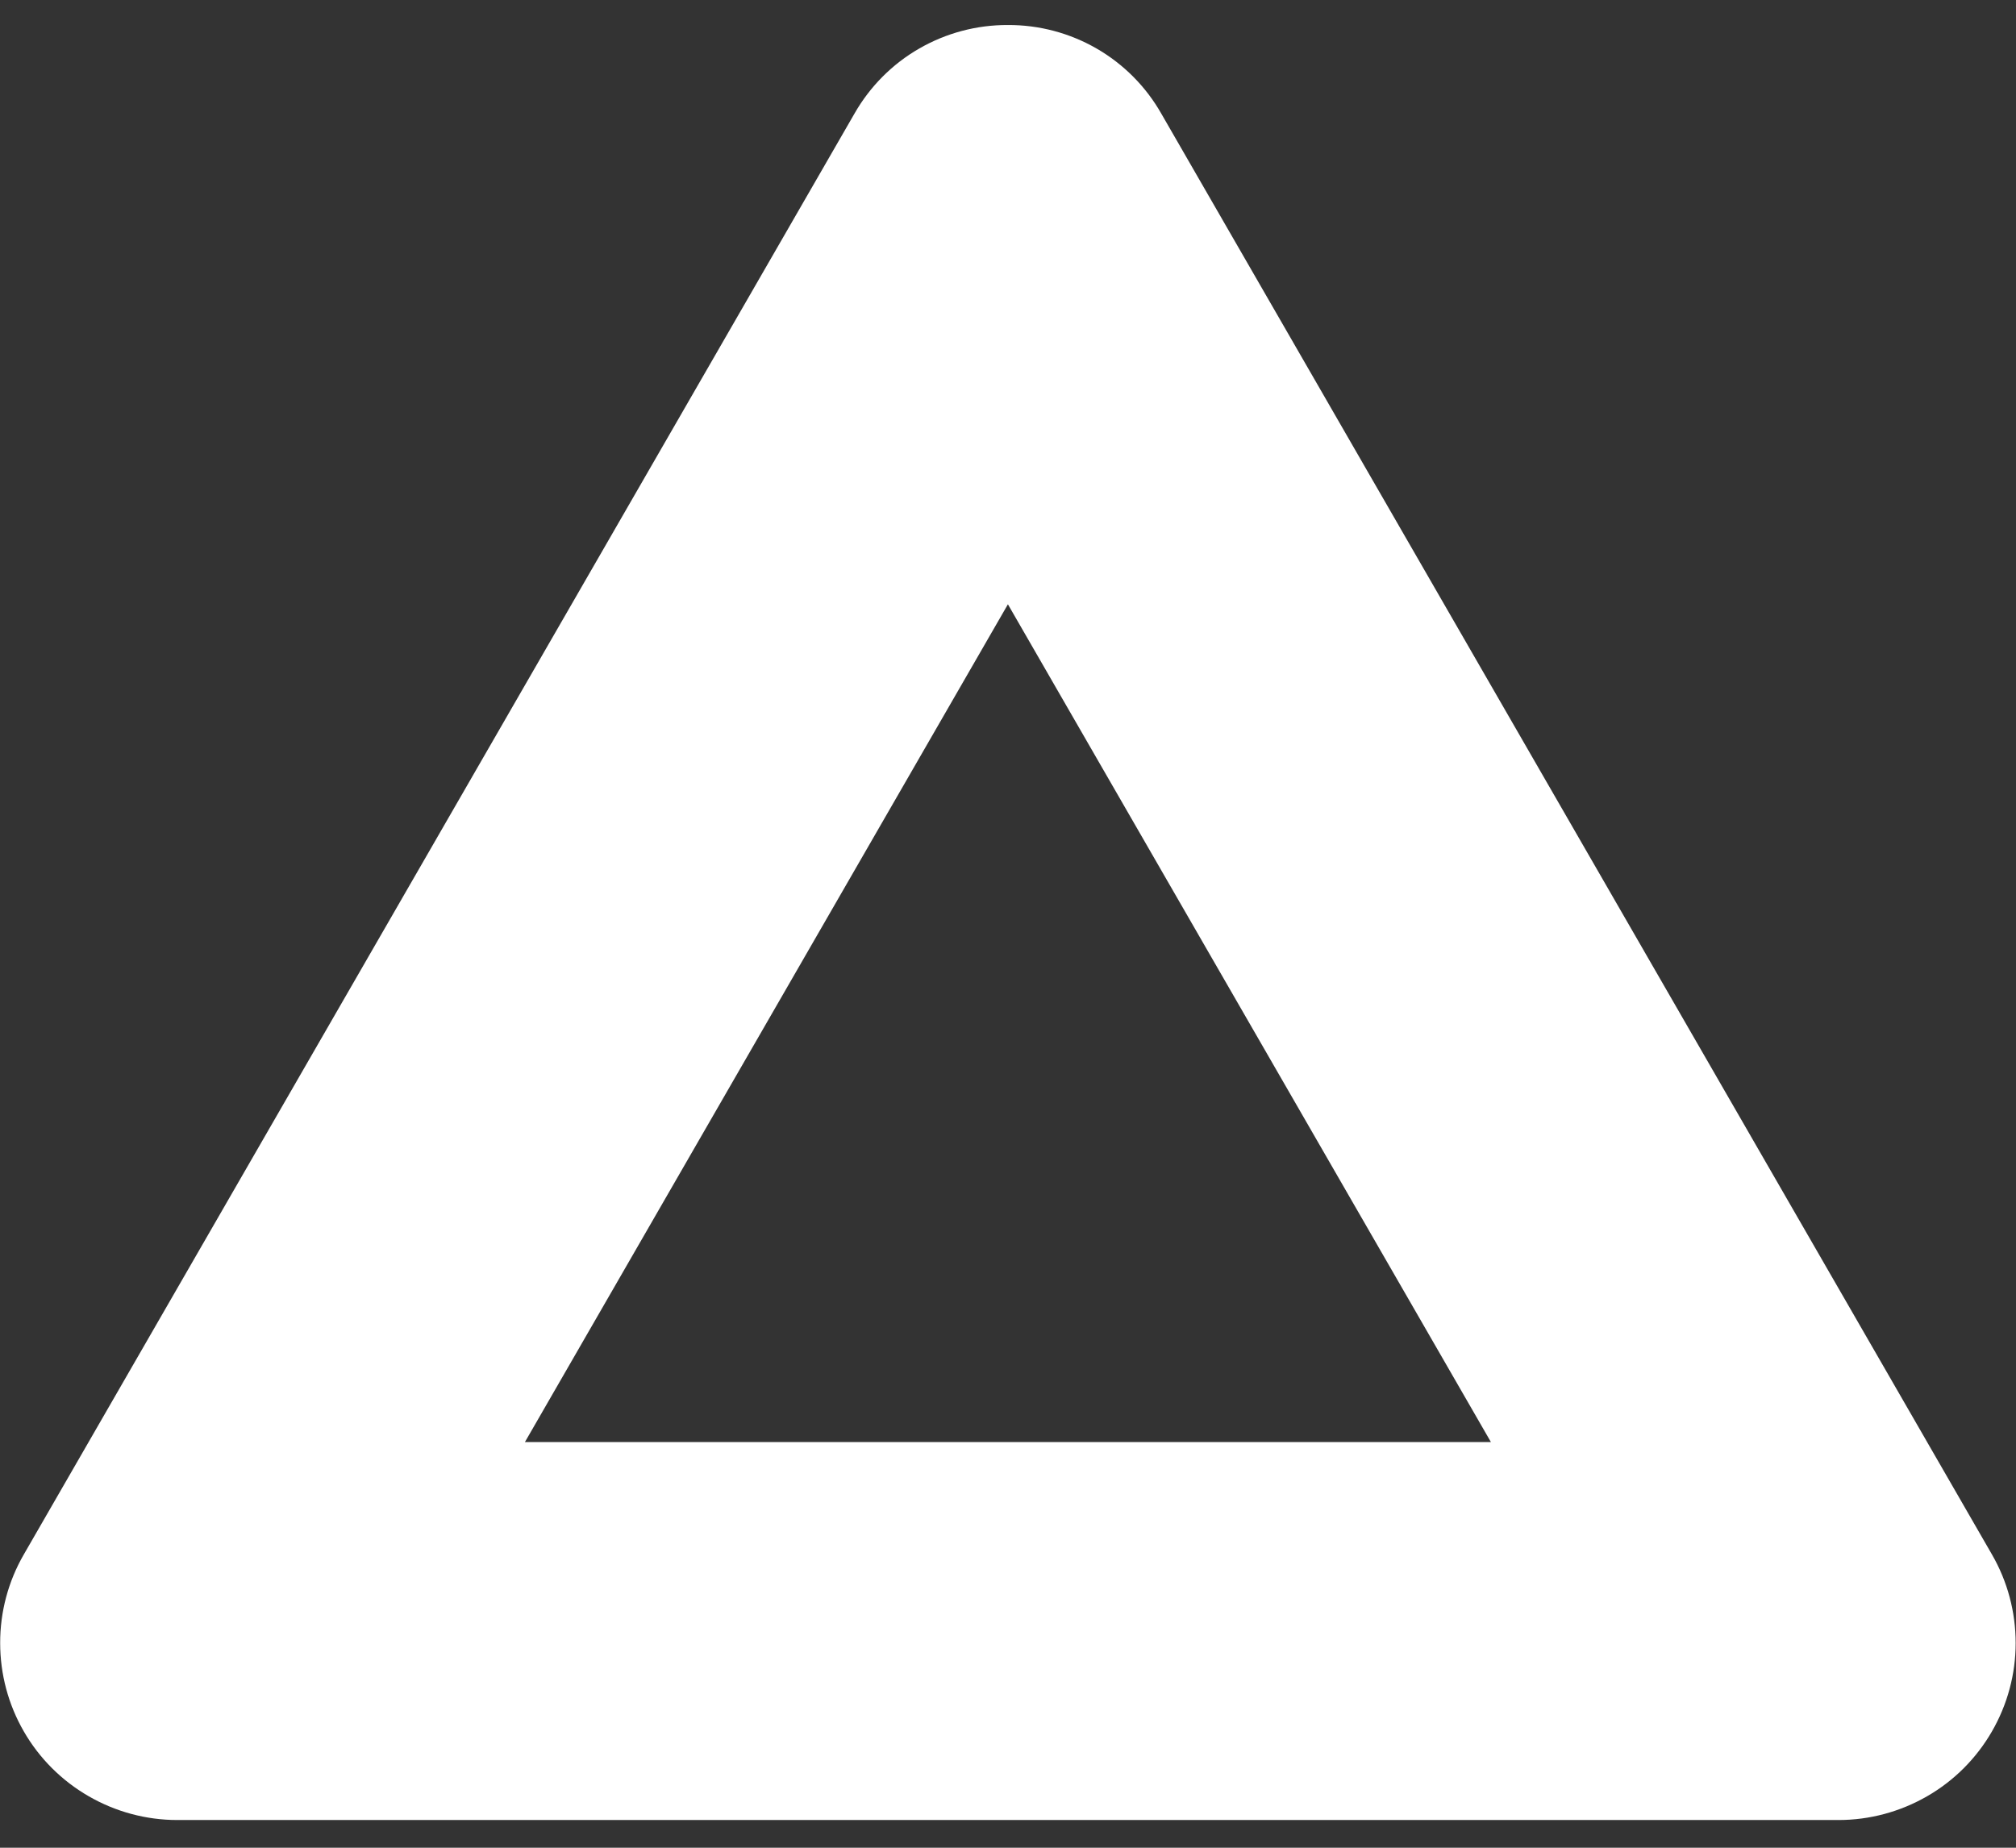 <svg width="24" height="22" viewBox="0 0 24 22" fill="none" xmlns="http://www.w3.org/2000/svg">
<rect x="0" y="0" width="24" height="22" fill="#333333" stroke="none"/>
<path d="M11.999 7.195L17.749 17.17H6.249L11.999 7.195ZM11.999 0.298C11.628 0.296 11.264 0.393 10.943 0.578C10.621 0.763 10.356 1.031 10.172 1.353L0.283 18.509C0.098 18.829 0.001 19.193 0.002 19.563C0.002 19.933 0.099 20.296 0.284 20.616C0.469 20.937 0.736 21.203 1.056 21.387C1.376 21.572 1.74 21.67 2.11 21.67H21.888C22.258 21.67 22.621 21.572 22.942 21.387C23.262 21.203 23.528 20.937 23.713 20.616C23.898 20.296 23.996 19.933 23.996 19.563C23.996 19.193 23.899 18.829 23.714 18.509L13.825 1.353C13.642 1.031 13.376 0.763 13.055 0.578C12.734 0.393 12.37 0.296 11.999 0.298Z" fill="white"/>
</svg>
